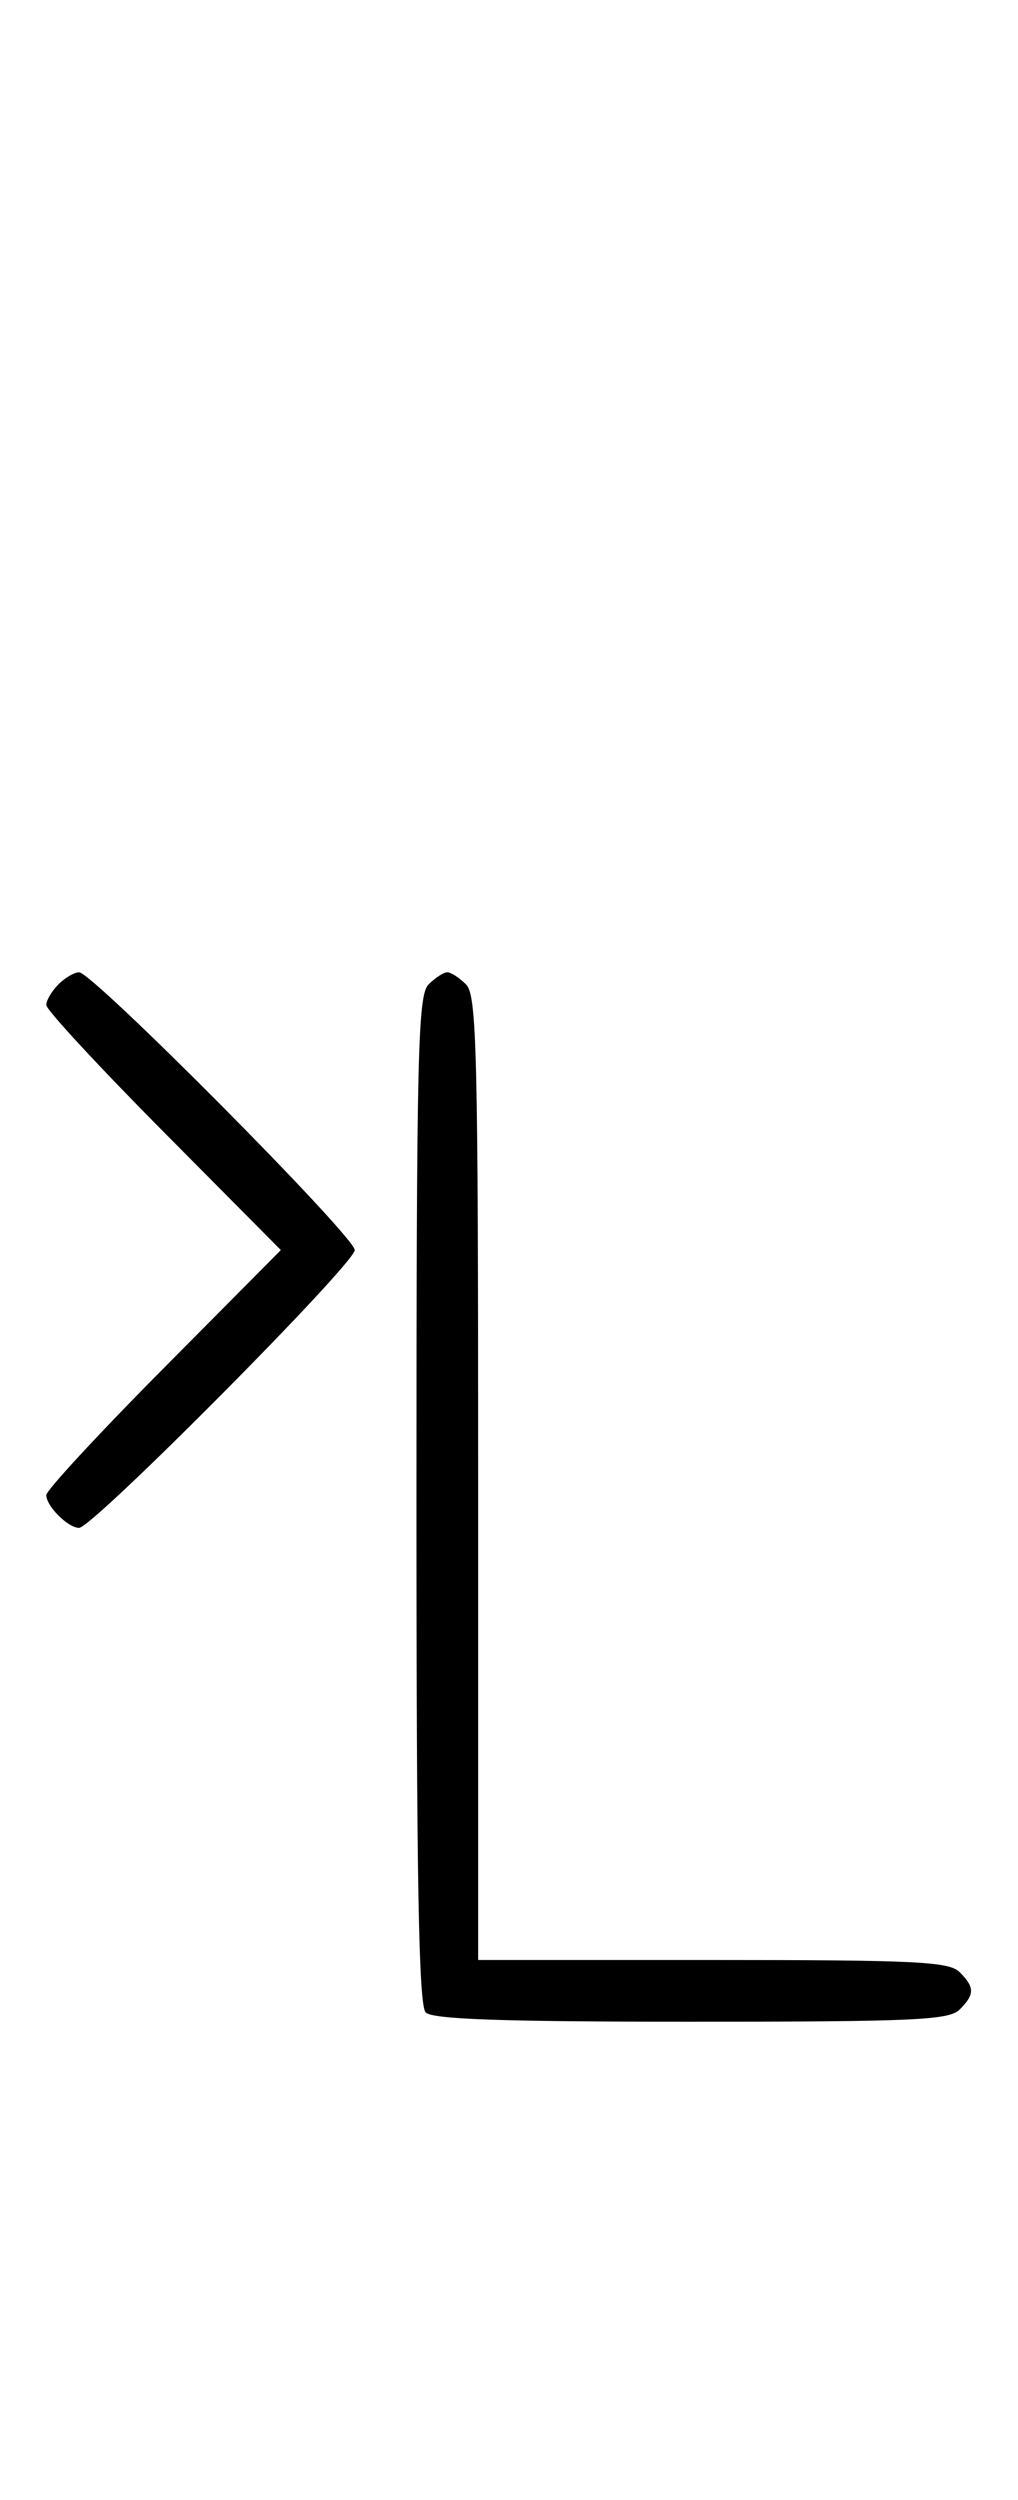 <svg xmlns="http://www.w3.org/2000/svg" width="132" height="324" viewBox="0 0 132 324" version="1.1">
	<path d="M 7.571 127.571 C 6.707 128.436, 6 129.640, 6 130.249 C 6 130.857, 12.844 138.250, 21.208 146.677 L 36.416 162 21.208 177.323 C 12.844 185.750, 6 193.143, 6 193.751 C 6 195.185, 8.820 198, 10.257 198 C 12.006 198, 46 163.761, 46 162 C 46 160.239, 12.006 126, 10.257 126 C 9.644 126, 8.436 126.707, 7.571 127.571 M 55.571 127.571 C 54.175 128.968, 54 136.406, 54 194.371 C 54 243.771, 54.291 259.891, 55.200 260.800 C 56.085 261.685, 65.117 262, 89.629 262 C 118.503 262, 123.063 261.794, 124.429 260.429 C 126.402 258.455, 126.402 257.545, 124.429 255.571 C 123.069 254.212, 118.758 254, 92.429 254 L 62 254 62 191.571 C 62 136.152, 61.824 128.966, 60.429 127.571 C 59.564 126.707, 58.471 126, 58 126 C 57.529 126, 56.436 126.707, 55.571 127.571 " stroke="none" fill="black" fill-rule="evenodd"/>
</svg>